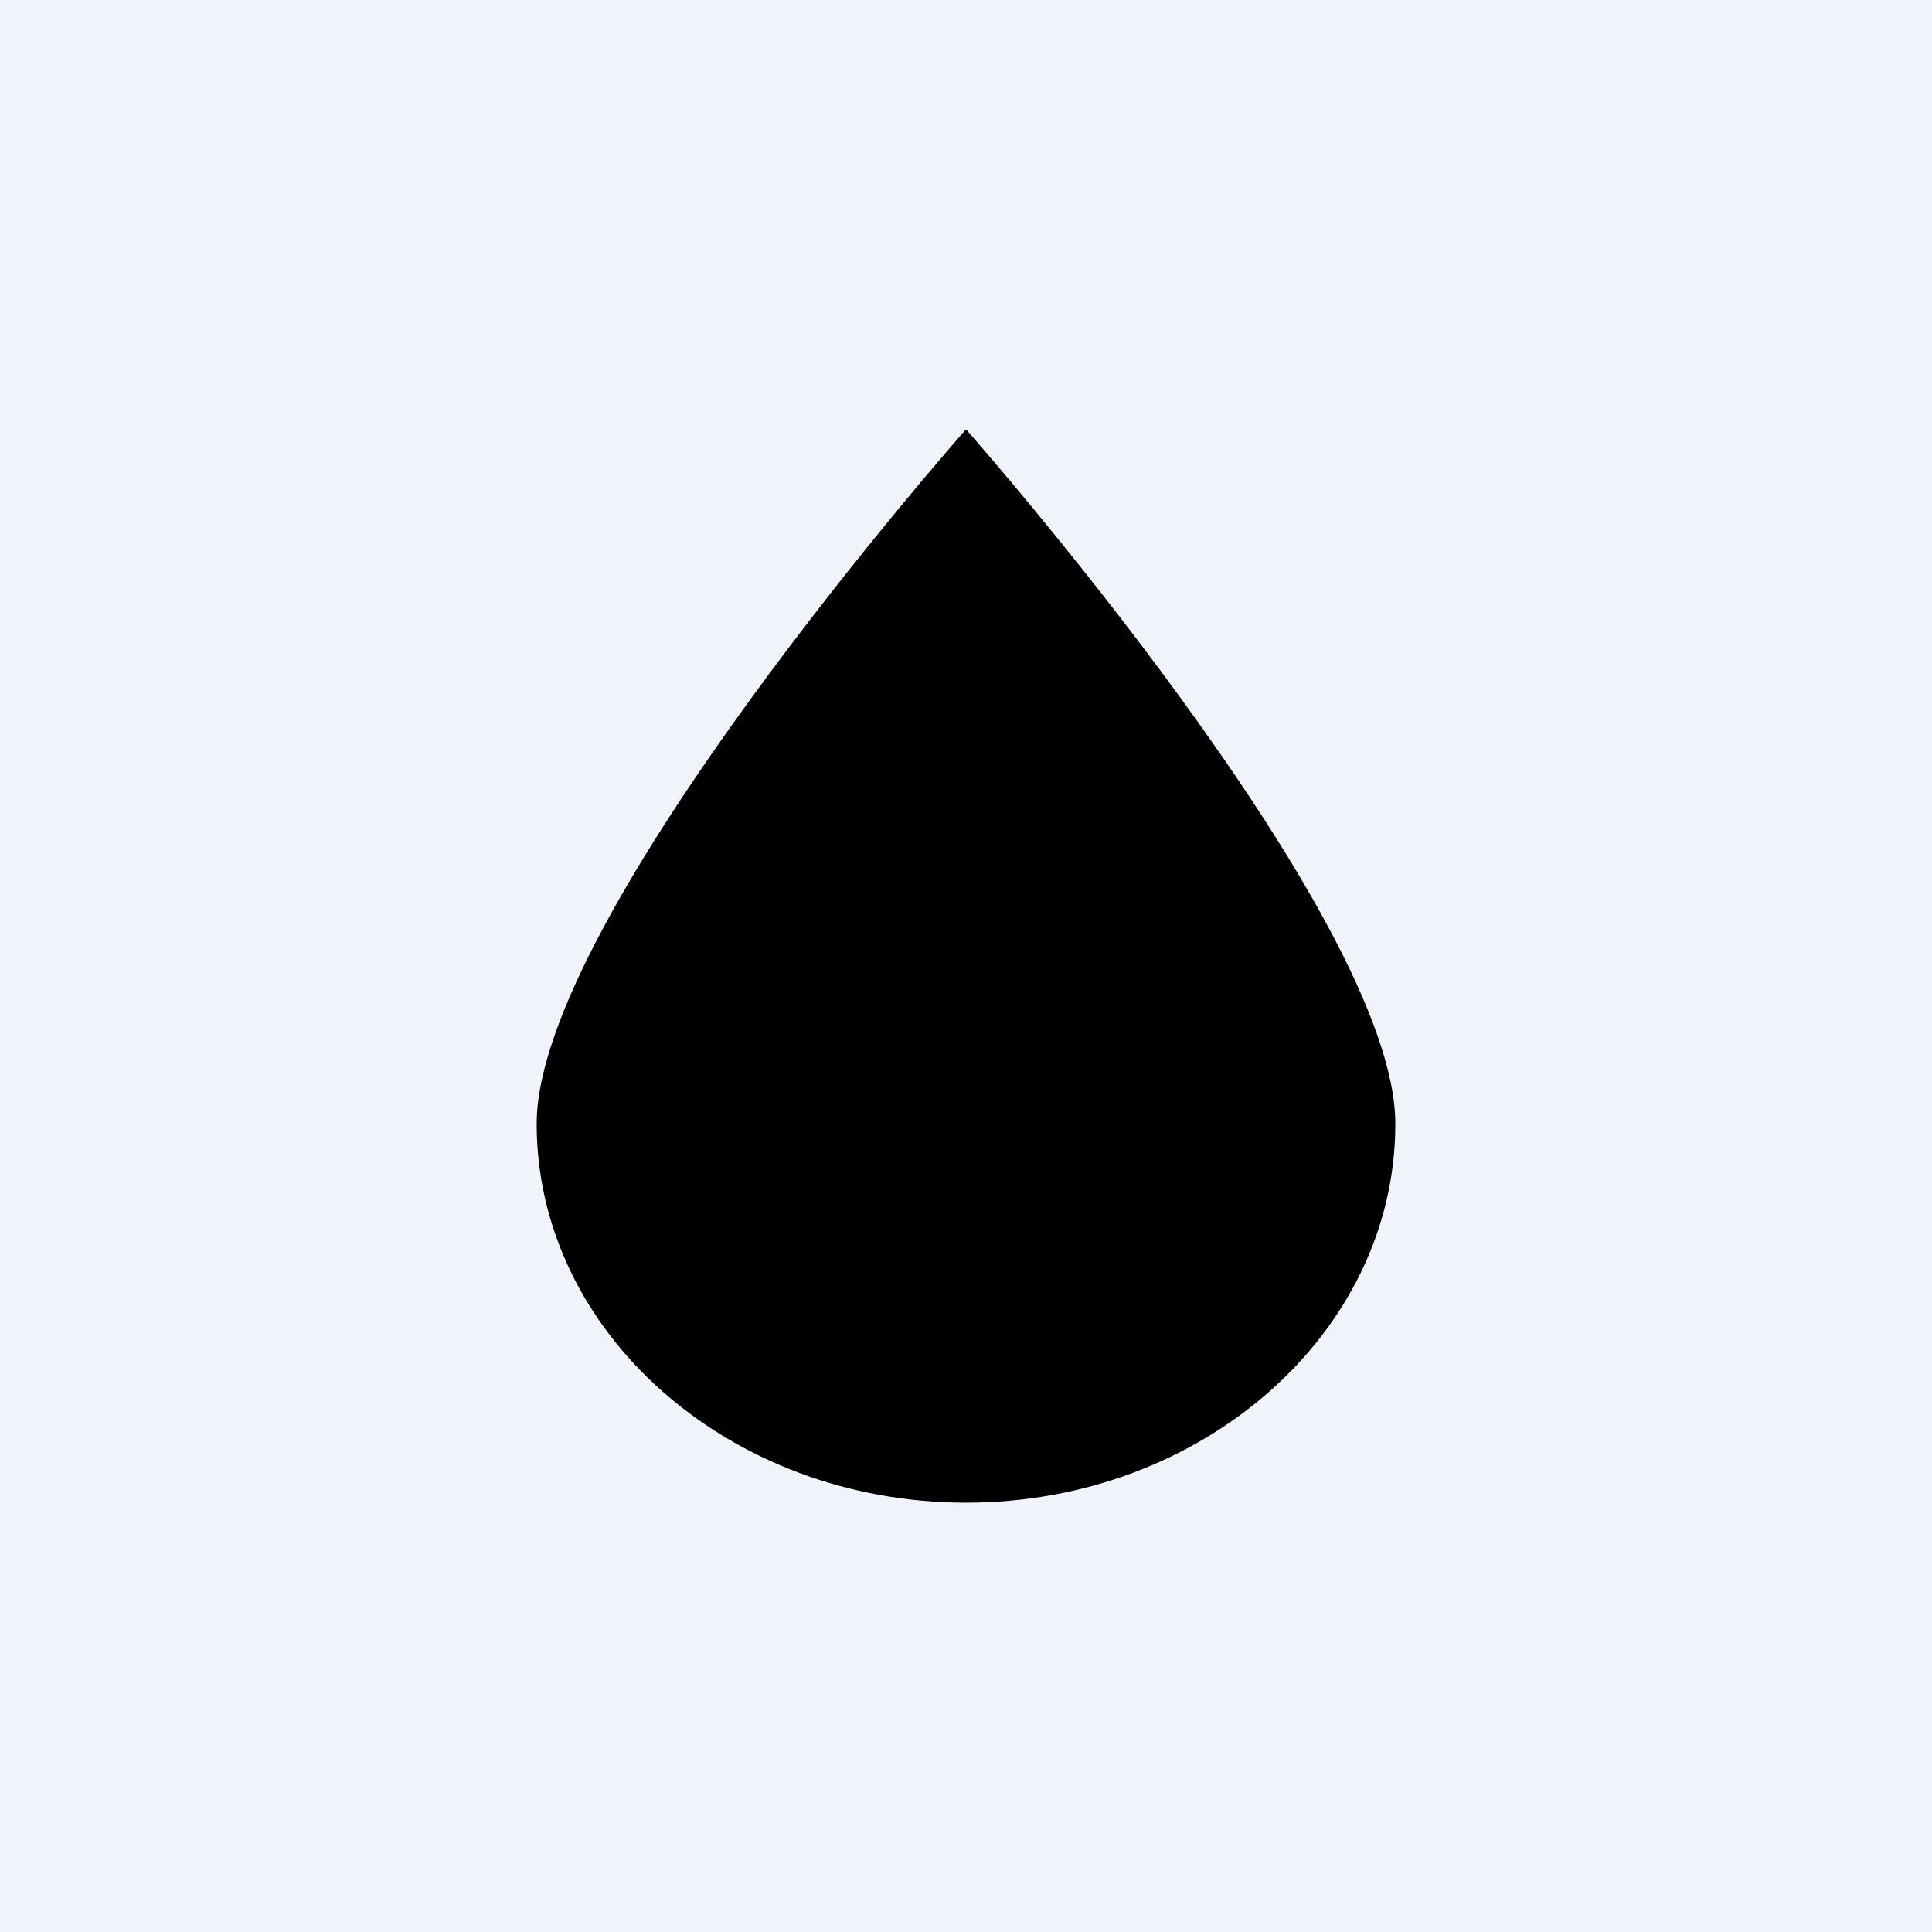 <!-- by TradingView --><svg width="18" height="18" viewBox="0 0 18 18" xmlns="http://www.w3.org/2000/svg"><path fill="#F0F3FA" d="M0 0h18v18H0z"/><path d="M13 10.47C13 12.42 11.2 14 9 14s-4-1.58-4-3.53C5 8.52 9 4 9 4s4 4.52 4 6.47Z"/></svg>